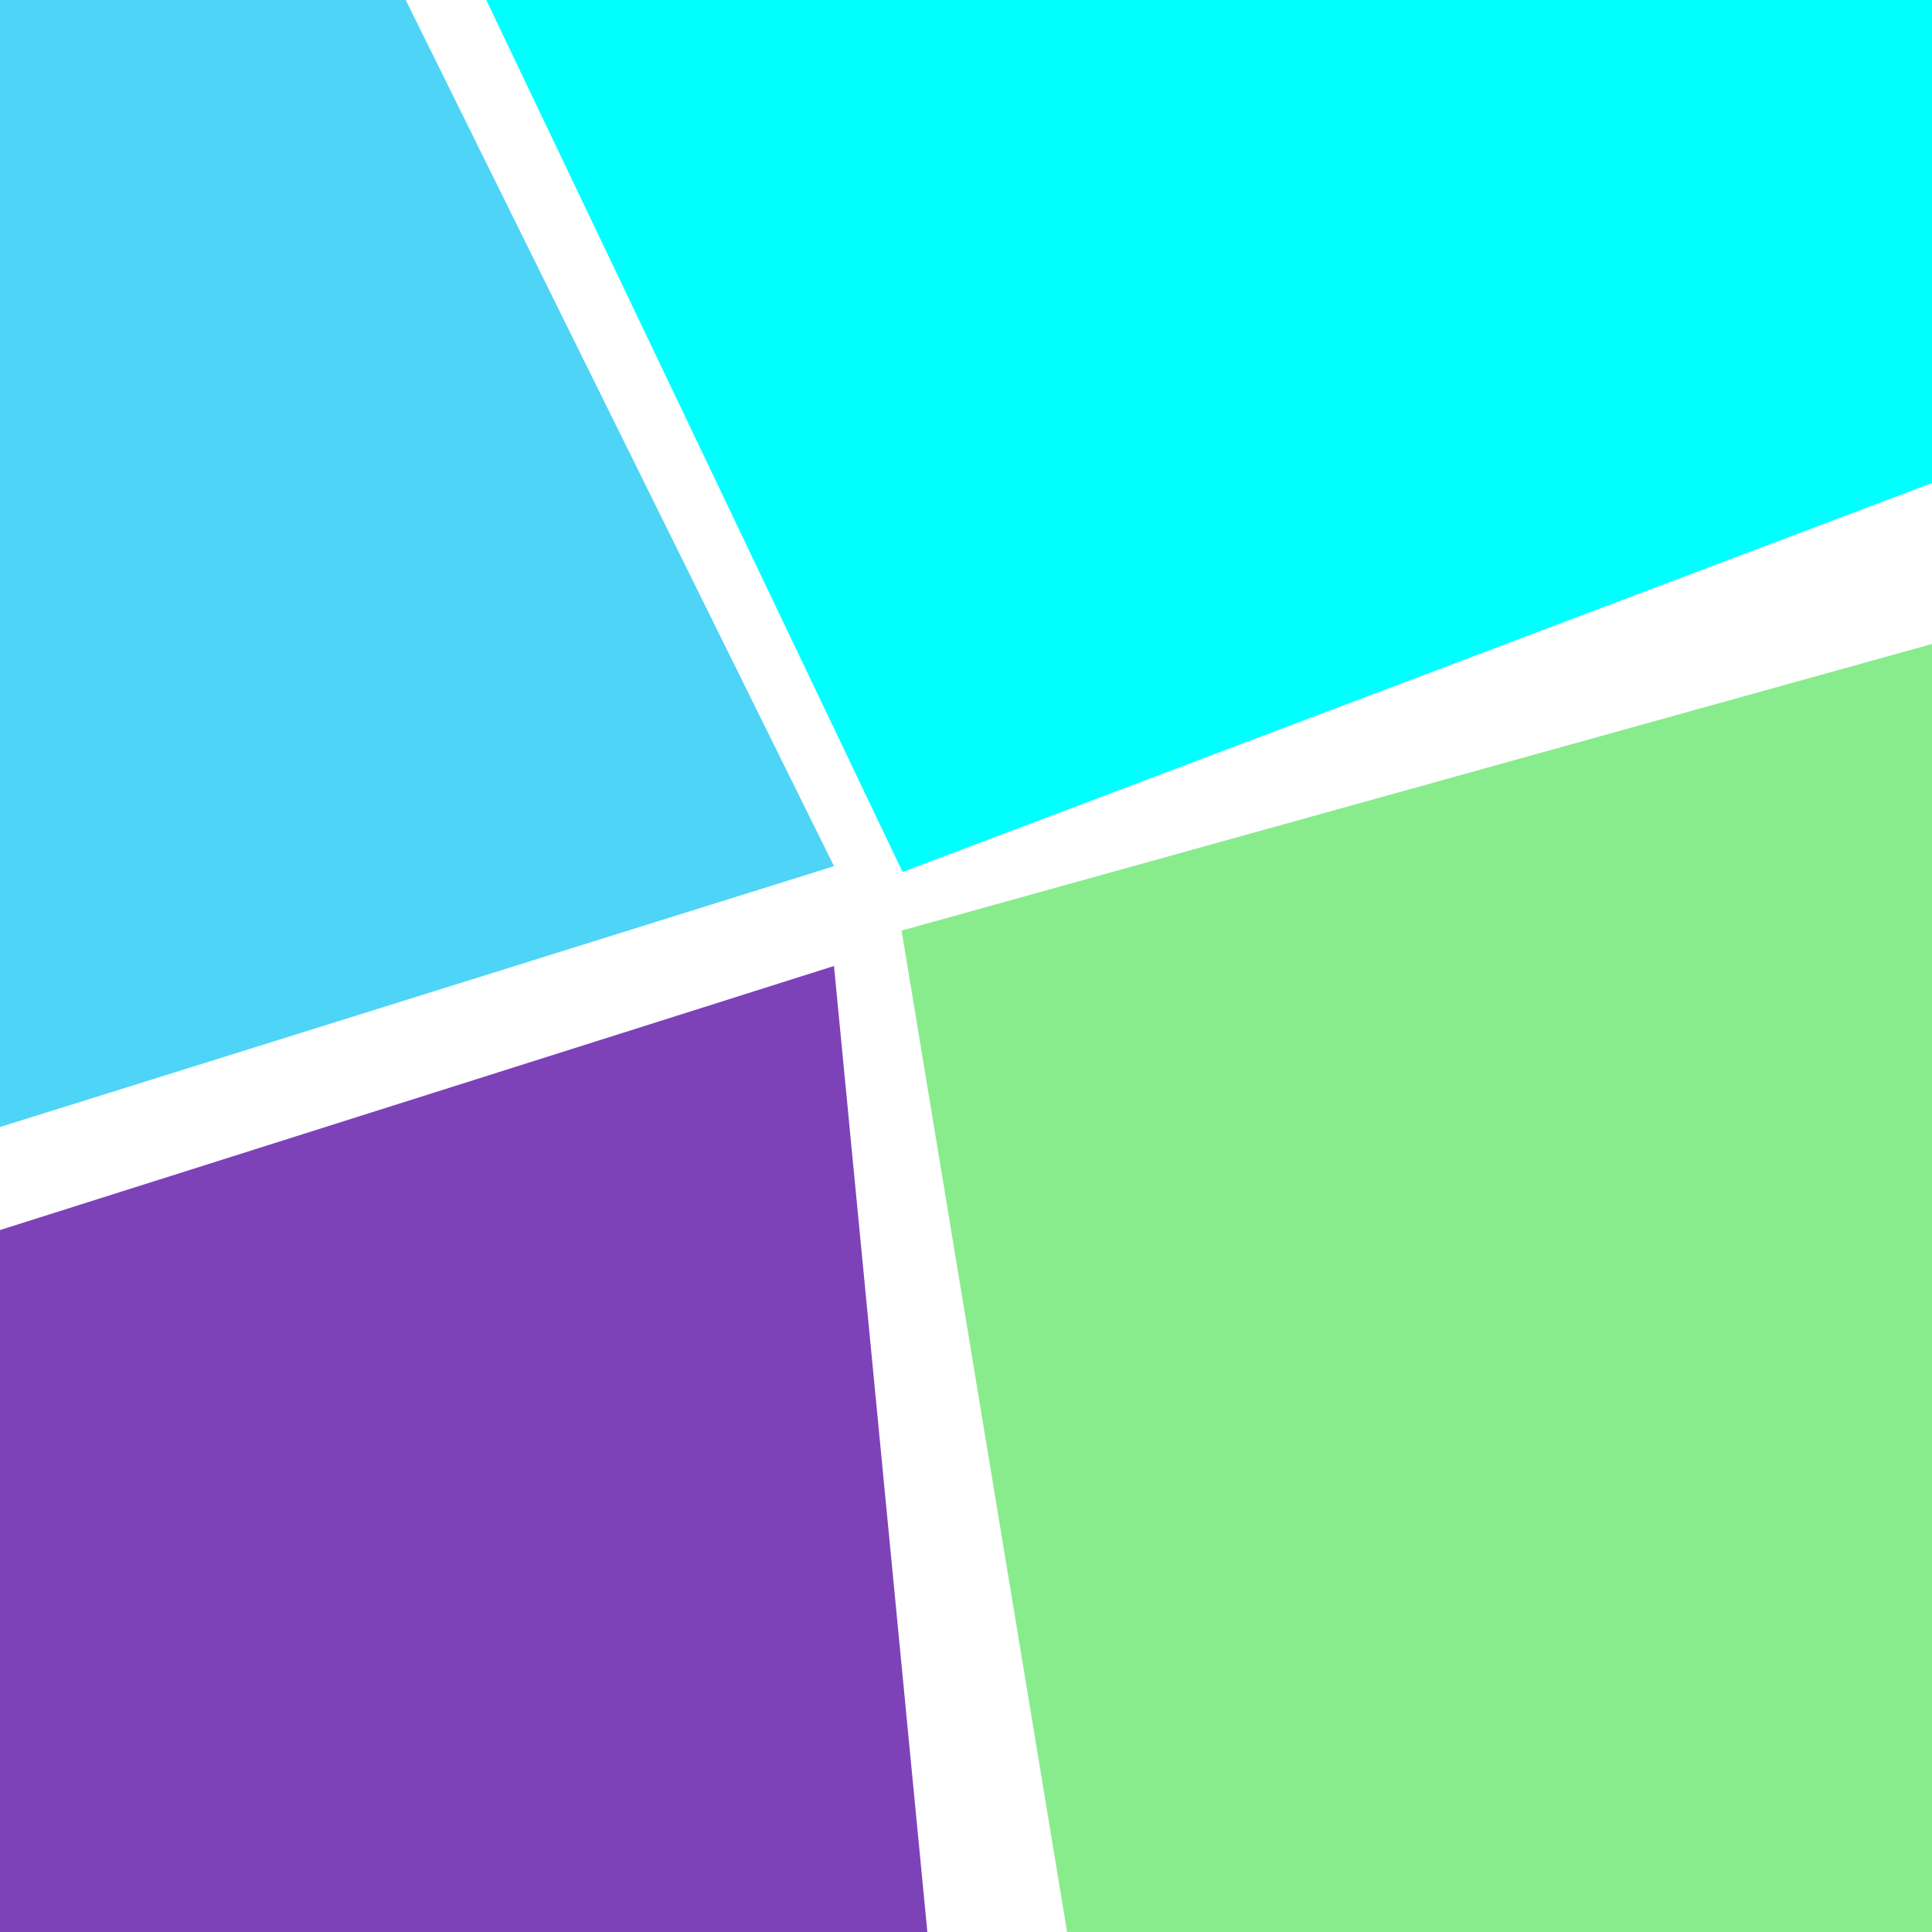 <svg id="Background" xmlns="http://www.w3.org/2000/svg" viewBox="0 0 600 600"><defs><style>.cls-1{fill:#4ed4f7;}.cls-2{fill:aqua;}.cls-3{fill:#88ec8c;}.cls-4{fill:#7d42b8;}</style></defs><title>Pecasso</title><polygon class="cls-1" points="0 350 0 0 126 0 259 269 0 350"/><polygon class="cls-2" points="151 0 280.3 270.8 600 150 600 0 151 0"/><polygon class="cls-3" points="600 200 280 289 331.4 600 600 600 600 200"/><polygon class="cls-4" points="259 300 0 382 0 600 288 600 259 300"/></svg>